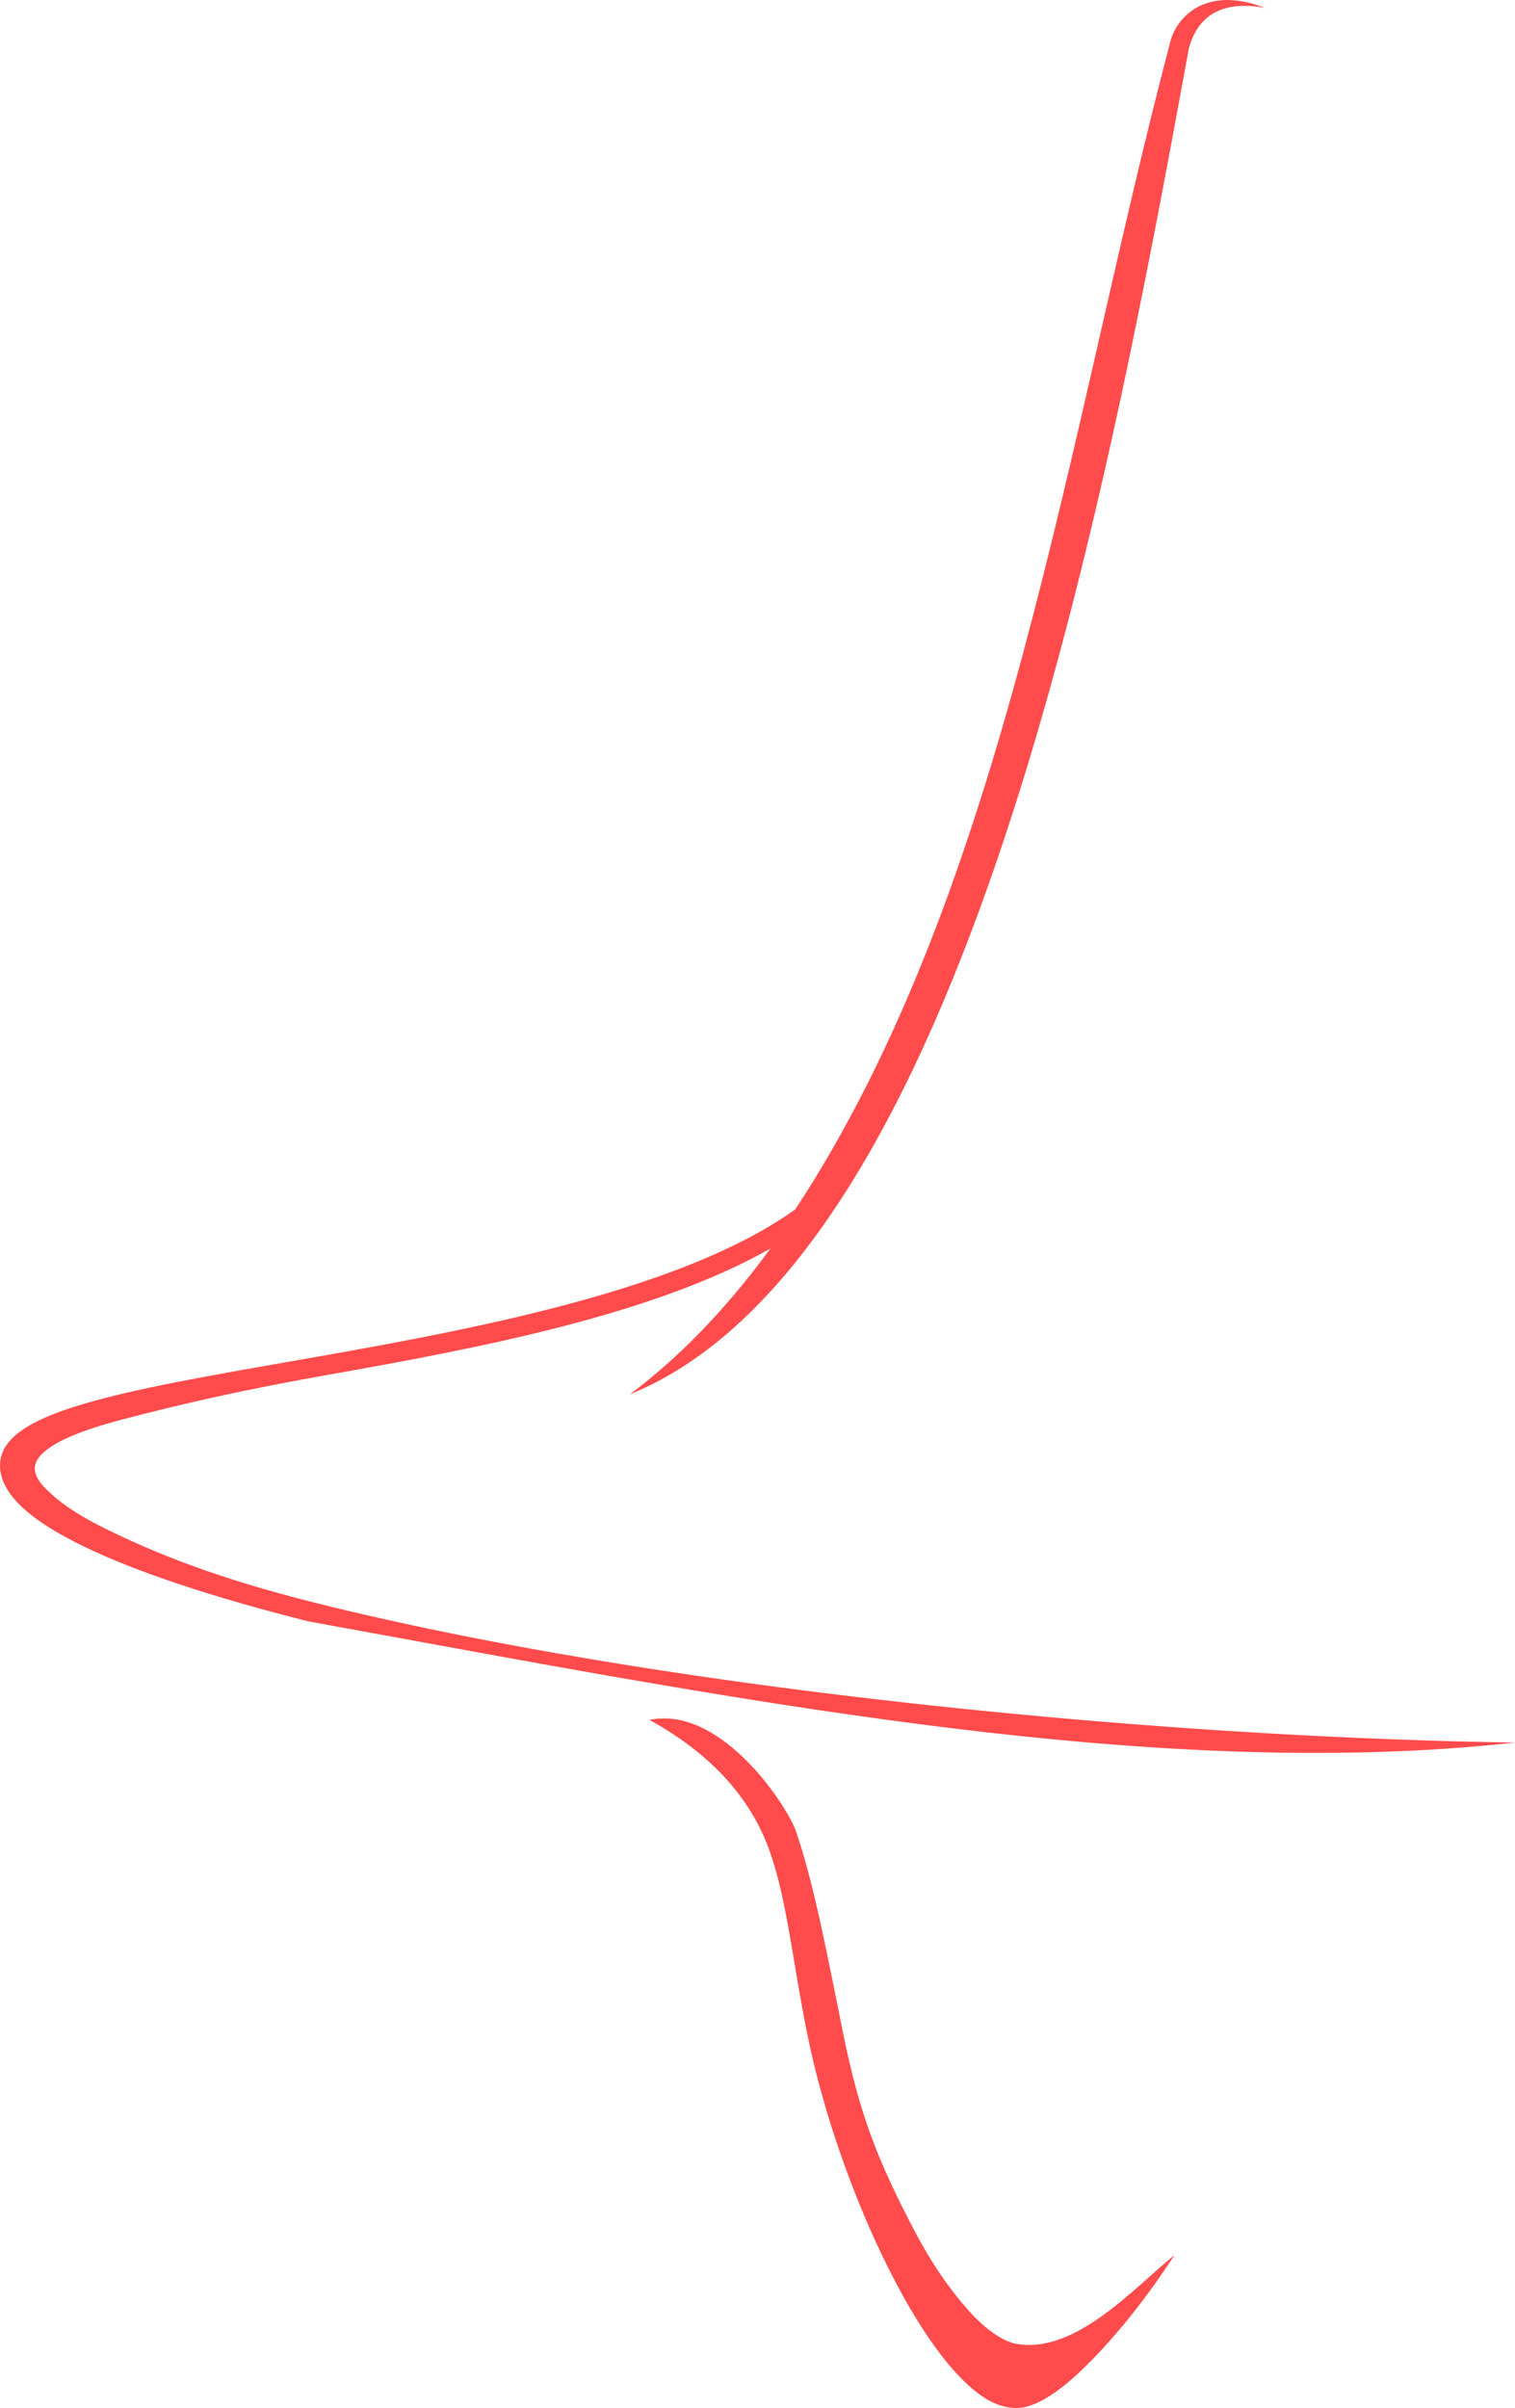 <?xml version="1.0" encoding="UTF-8" standalone="no"?>
<!-- Created with Inkscape (http://www.inkscape.org/) -->

<svg
   xmlns:dc="http://purl.org/dc/elements/1.1/"
   xmlns:cc="http://creativecommons.org/ns#"
   xmlns:rdf="http://www.w3.org/1999/02/22-rdf-syntax-ns#"
   xmlns:svg="http://www.w3.org/2000/svg"
   xmlns="http://www.w3.org/2000/svg"
   xmlns:sodipodi="http://sodipodi.sourceforge.net/DTD/sodipodi-0.dtd"
   xmlns:inkscape="http://www.inkscape.org/namespaces/inkscape"
   width="61.113mm"
   height="97.096mm"
   viewBox="0 0 61.113 97.096"
   version="1.1"
   id="svg4579"
   inkscape:version="0.92.1 unknown"
   sodipodi:docname="inception2.svg">
  <defs
     id="defs4573" />
  <sodipodi:namedview
     id="base"
     pagecolor="#ffffff"
     bordercolor="#666666"
     borderopacity="1.0"
     inkscape:pageopacity="0.0"
     inkscape:pageshadow="2"
     inkscape:zoom="2"
     inkscape:cx="-16.877503"
     inkscape:cy="165.25027"
     inkscape:document-units="mm"
     inkscape:current-layer="layer1"
     showgrid="false"
     fit-margin-top="0"
     fit-margin-left="0"
     fit-margin-right="0"
     fit-margin-bottom="0"
     inkscape:window-width="1920"
     inkscape:window-height="1015"
     inkscape:window-x="0"
     inkscape:window-y="24"
     inkscape:window-maximized="1"
     inkscape:snap-global="false" />
  <g
     inkscape:label="Layer 1"
     inkscape:groupmode="layer"
     id="layer1"
     transform="translate(-34.86,-100.285)">
    <path
       sodipodi:nodetypes="cccccccscccccccssccccccccccccscccccccccsccc"
       inkscape:connector-curvature="0"
       id="path4556"
       d="m 84.668,100.3 c -0.124,-0.011 -0.243,-0.016 -0.358,-0.014 -0.462,0.009 -0.856,0.123 -1.18,0.307 -0.648,0.369 -0.983,0.975 -1.092,1.487 l -5.3e-4,0.006 -5.29e-4,0.006 c -4.116,15.642 -6.573,34.007 -15.094,46.956 -4.367,3.13 -12.238,4.699 -19.045,5.902 -3.404,0.601 -6.541,1.117 -8.877,1.726 -1.168,0.304 -2.135,0.629 -2.853,1.02 -0.718,0.391 -1.243,0.882 -1.301,1.547 -0.056,0.643 0.29,1.251 0.867,1.797 0.577,0.547 1.408,1.068 2.477,1.588 2.137,1.04 5.229,2.064 9.089,3.035 16.592,3.012 33.818,6.527 48.674,4.886 -5.468,-0.083 -11.544,-0.393 -17.958,-0.952 -12.116,-1.056 -22.864,-2.776 -30.521,-4.703 -3.829,-0.964 -6.24,-1.925 -8.29,-2.922 -1.025,-0.499 -1.796,-0.995 -2.277,-1.451 -1.01,-0.872 -0.825,-1.447 0.269,-2.071 0.615,-0.334 1.536,-0.653 2.673,-0.949 2.273,-0.592 4.758,-1.168 8.168,-1.77 6.144,-1.086 13.185,-2.424 17.903,-5.105 -1.851,2.525 -3.746,4.444 -5.673,5.883 13.587,-5.526 19.281,-36.46 22.55,-54.276 0.416,-1.539 1.629,-1.904 3.071,-1.628 -0.442,-0.173 -0.849,-0.27 -1.219,-0.304 z m -23.606,69.338 c 2.631,1.448 4.138,3.289 4.845,5.287 0.707,1.998 0.918,4.426 1.523,7.404 0.682,3.362 2.016,7.039 3.523,9.916 0.754,1.438 1.549,2.675 2.346,3.58 0.795,0.902 1.592,1.51 2.447,1.552 0.453,0.033 0.909,-0.145 1.394,-0.443 0.486,-0.299 1.005,-0.731 1.556,-1.278 1.103,-1.094 2.324,-2.569 3.539,-4.438 -1.574,1.257 -4.02,4.064 -6.451,3.562 -0.483,-0.121 -1.157,-0.537 -1.889,-1.369 -0.732,-0.832 -1.439,-1.826 -2.172,-3.226 -1.467,-2.8 -2.188,-4.64 -2.853,-7.915 -0.595,-2.93 -1.177,-6.093 -1.934,-8.232 -0.537,-1.284 -3.117,-4.975 -5.873,-4.402 z"
       style="color:#000000;font-style:normal;font-variant:normal;font-weight:normal;font-stretch:normal;font-size:medium;line-height:normal;font-family:sans-serif;font-variant-ligatures:normal;font-variant-position:normal;font-variant-caps:normal;font-variant-numeric:normal;font-variant-alternates:normal;font-feature-settings:normal;text-indent:0;text-align:start;text-decoration:none;text-decoration-line:none;text-decoration-style:solid;text-decoration-color:#000000;letter-spacing:normal;word-spacing:normal;text-transform:none;writing-mode:lr-tb;direction:ltr;text-orientation:mixed;dominant-baseline:auto;baseline-shift:baseline;text-anchor:start;white-space:normal;shape-padding:0;clip-rule:nonzero;display:inline;overflow:visible;visibility:visible;opacity:1;isolation:auto;mix-blend-mode:normal;color-interpolation:sRGB;color-interpolation-filters:linearRGB;solid-color:#000000;solid-opacity:1;vector-effect:none;fill:#ff4b4b;fill-opacity:1;fill-rule:nonzero;stroke:none;stroke-width:0.794;stroke-linecap:butt;stroke-linejoin:round;stroke-miterlimit:4;stroke-dasharray:none;stroke-dashoffset:0;stroke-opacity:1;color-rendering:auto;image-rendering:auto;shape-rendering:auto;text-rendering:auto;enable-background:accumulate" />
  </g>
</svg>
